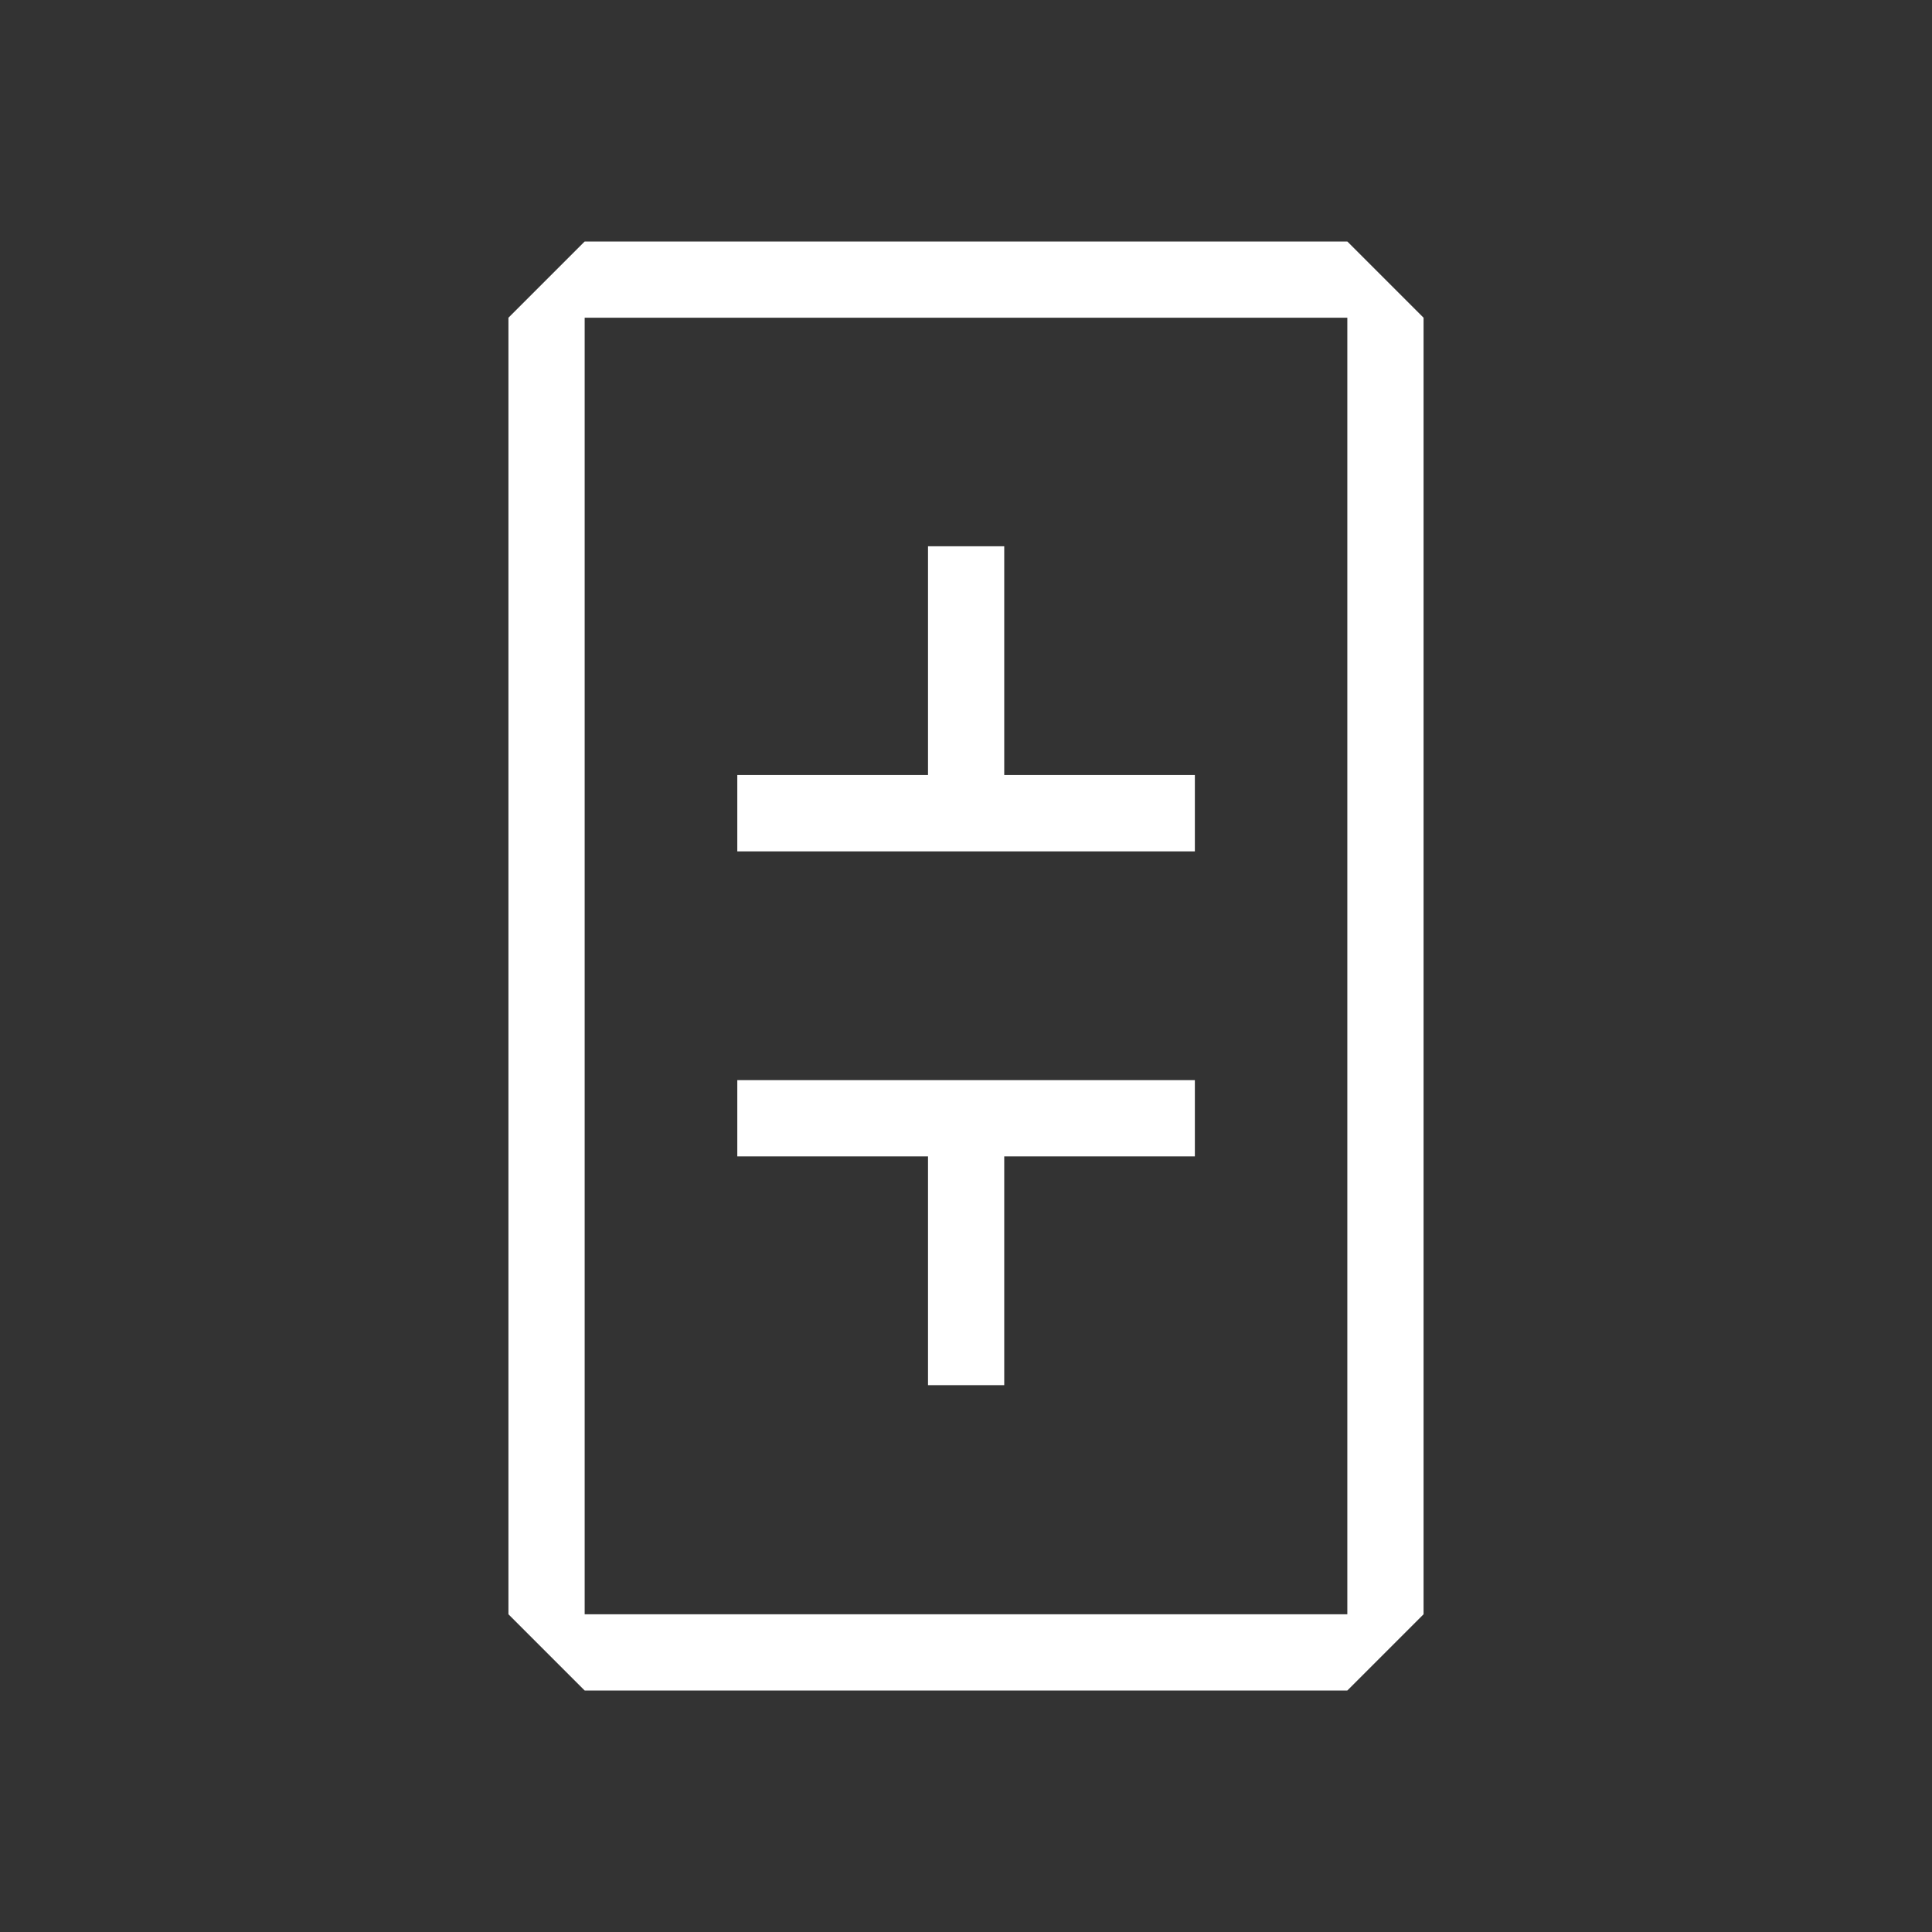 <svg width="24" height="24" viewBox="0 0 24 24" fill="none" xmlns="http://www.w3.org/2000/svg">
<rect x="0" y="0" width="24" height="24" fill="#333333" stroke="none"/>
<path fill-rule="evenodd" clip-rule="evenodd" d="M16.737 3.947H7.263V20.053H16.737V3.947ZM6.316 3.947V20.053L7.263 21H16.737L17.684 20.053V3.947L16.737 3H7.263L6.316 3.947Z" fill="white"/>
<path d="M11.528 9.628H9.159V10.576H14.843V9.628H12.475V6.786H11.528V9.628ZM11.528 14.365H9.159V13.418H14.843V14.365H12.475V17.207H11.528V14.365Z" fill="white"/>
</svg>
